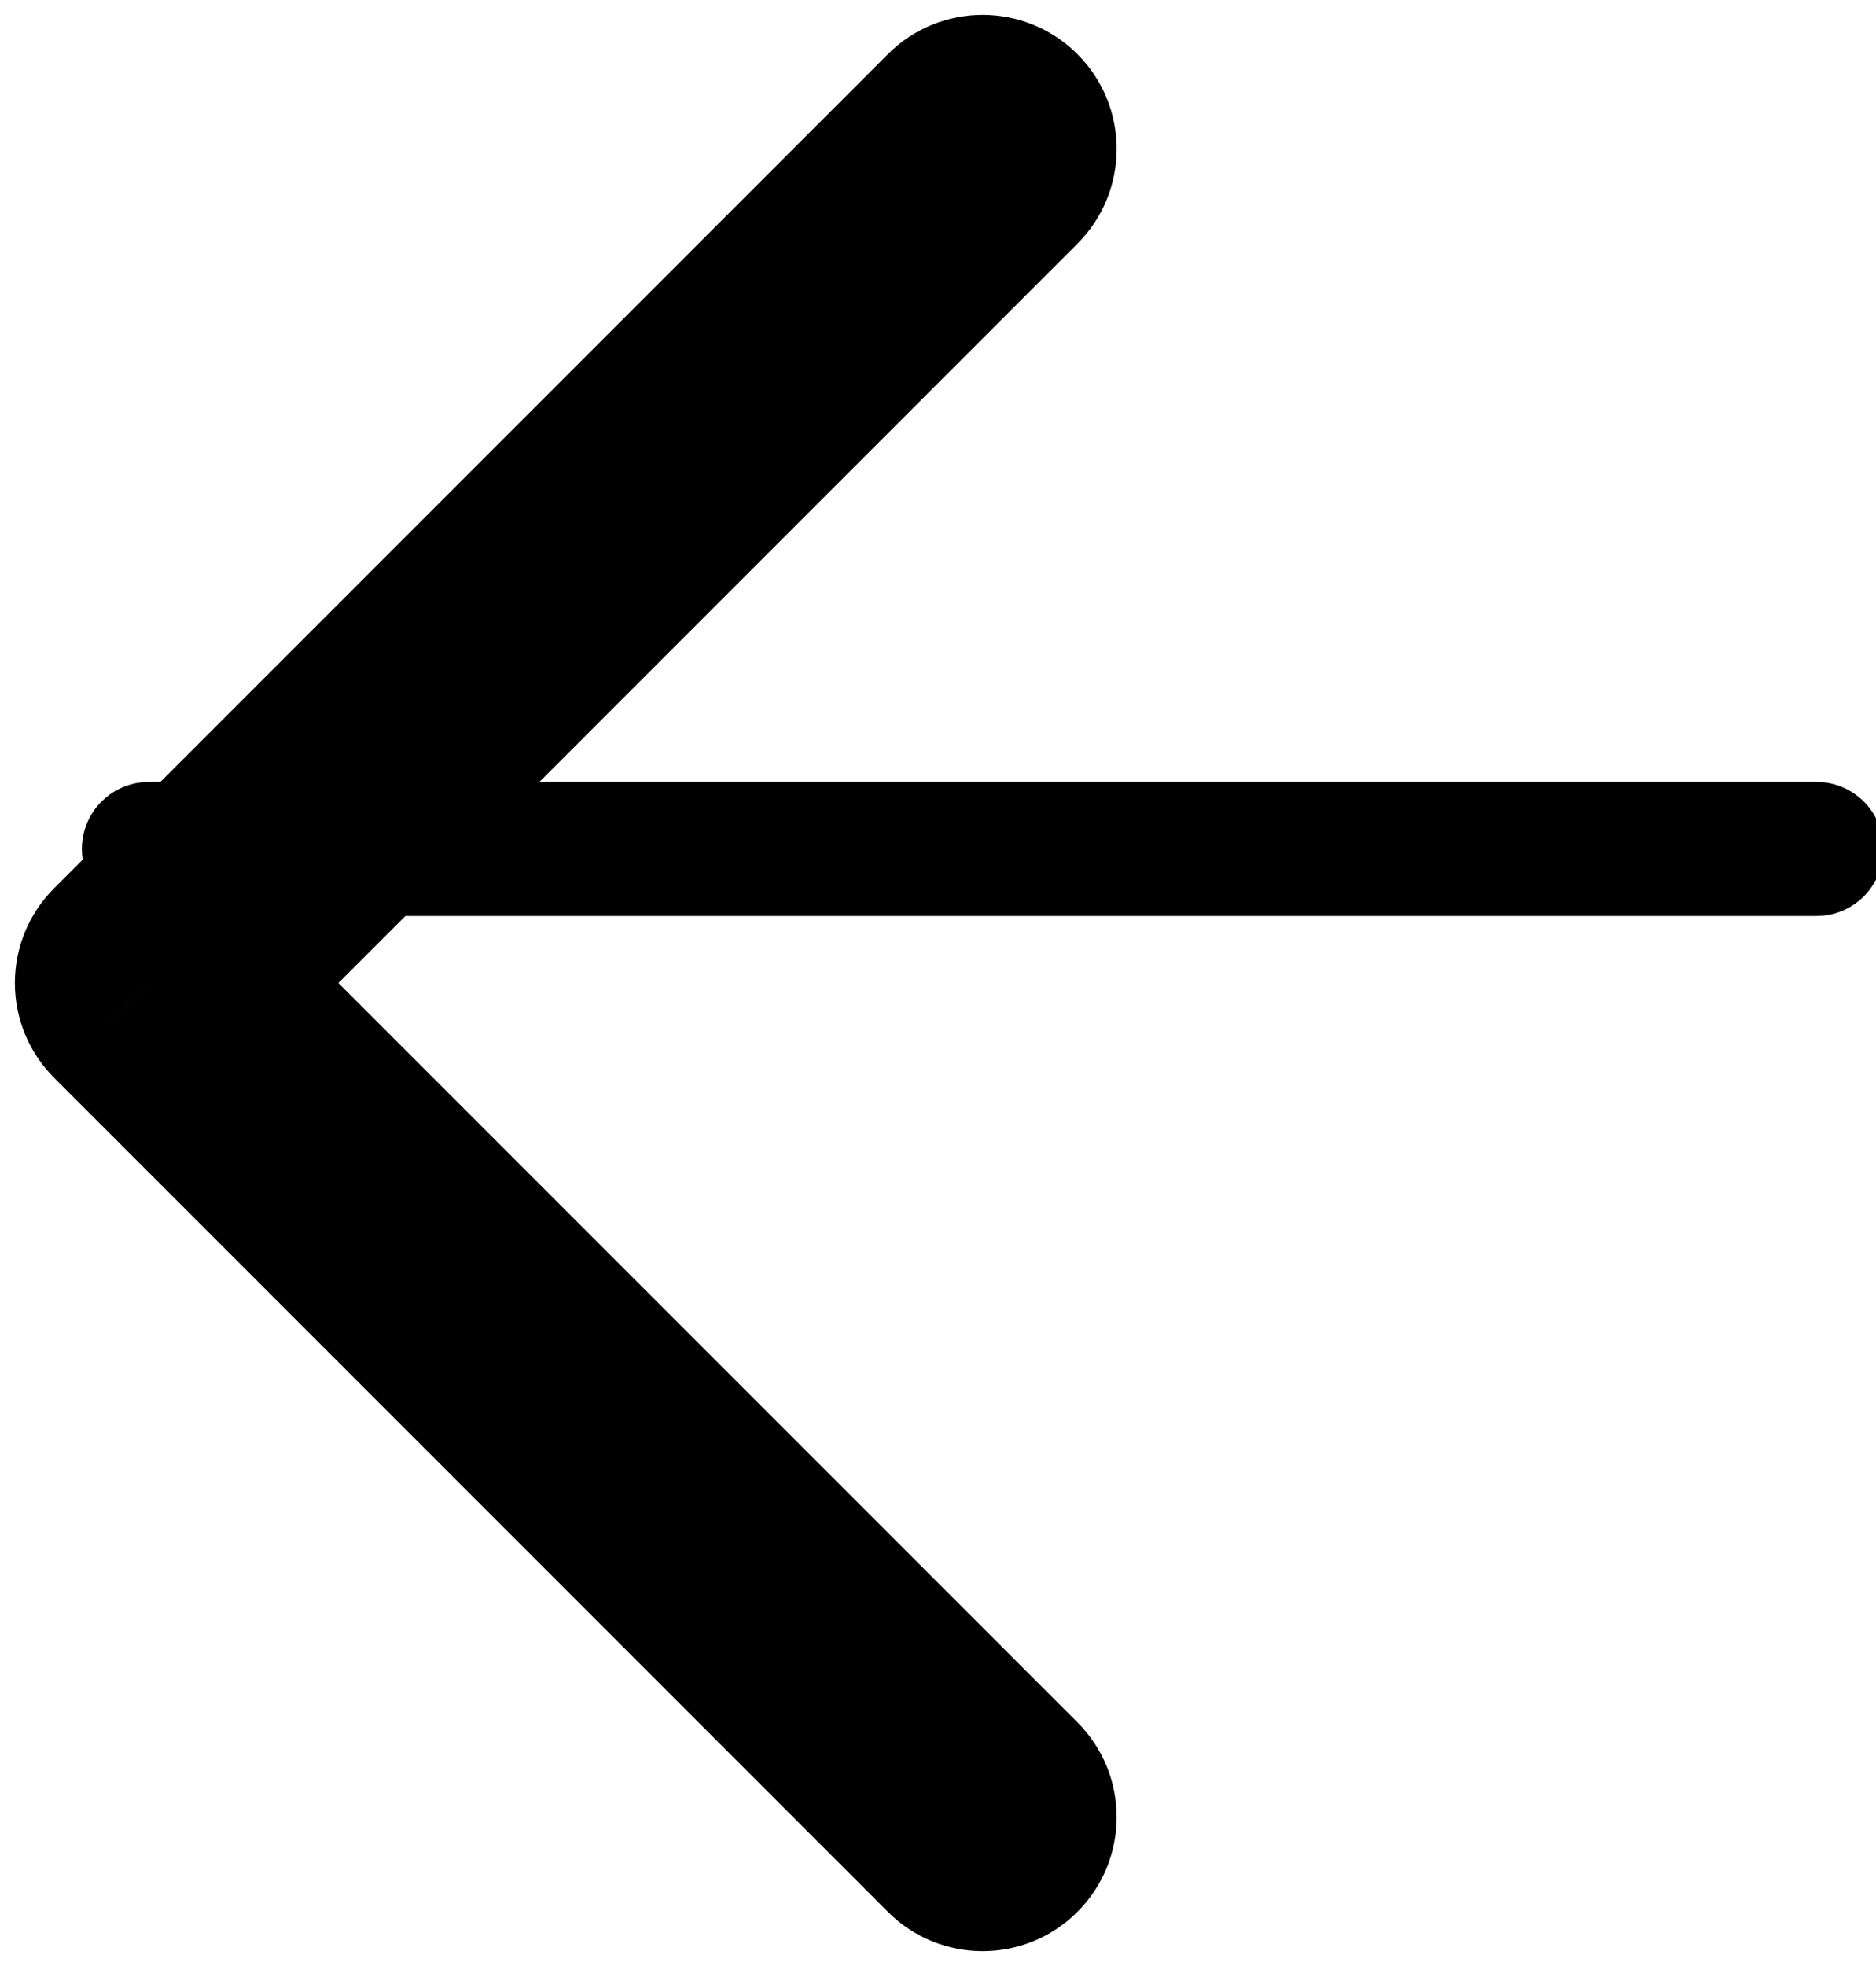 <svg width="42" height="44" viewBox="0 0 42 44" fill="none" xmlns="http://www.w3.org/2000/svg" xmlns:xlink="http://www.w3.org/1999/xlink">
<line x1="3.333" y1="19" x2="40.667" y2="19" stroke="#000000" stroke-width="3" stroke-miterlimit="3.999" stroke-linecap="round" stroke-linejoin="round"/>
<path d="M19.879,42.788C21.05,43.96 22.95,43.96 24.121,42.788C25.293,41.616 25.293,39.717 24.121,38.545L19.879,42.788ZM3.333,22L1.212,19.879C0.649,20.441 0.333,21.204 0.333,22C0.333,22.796 0.649,23.559 1.212,24.121L3.333,22ZM24.121,5.455C25.293,4.283 25.293,2.384 24.121,1.212C22.95,0.04 21.05,0.04 19.879,1.212L24.121,5.455ZM24.121,38.545L5.455,19.879L1.212,24.121L19.879,42.788L24.121,38.545ZM5.455,24.121L24.121,5.455L19.879,1.212L1.212,19.879L5.455,24.121Z" fill="#000000"/>
</svg>
